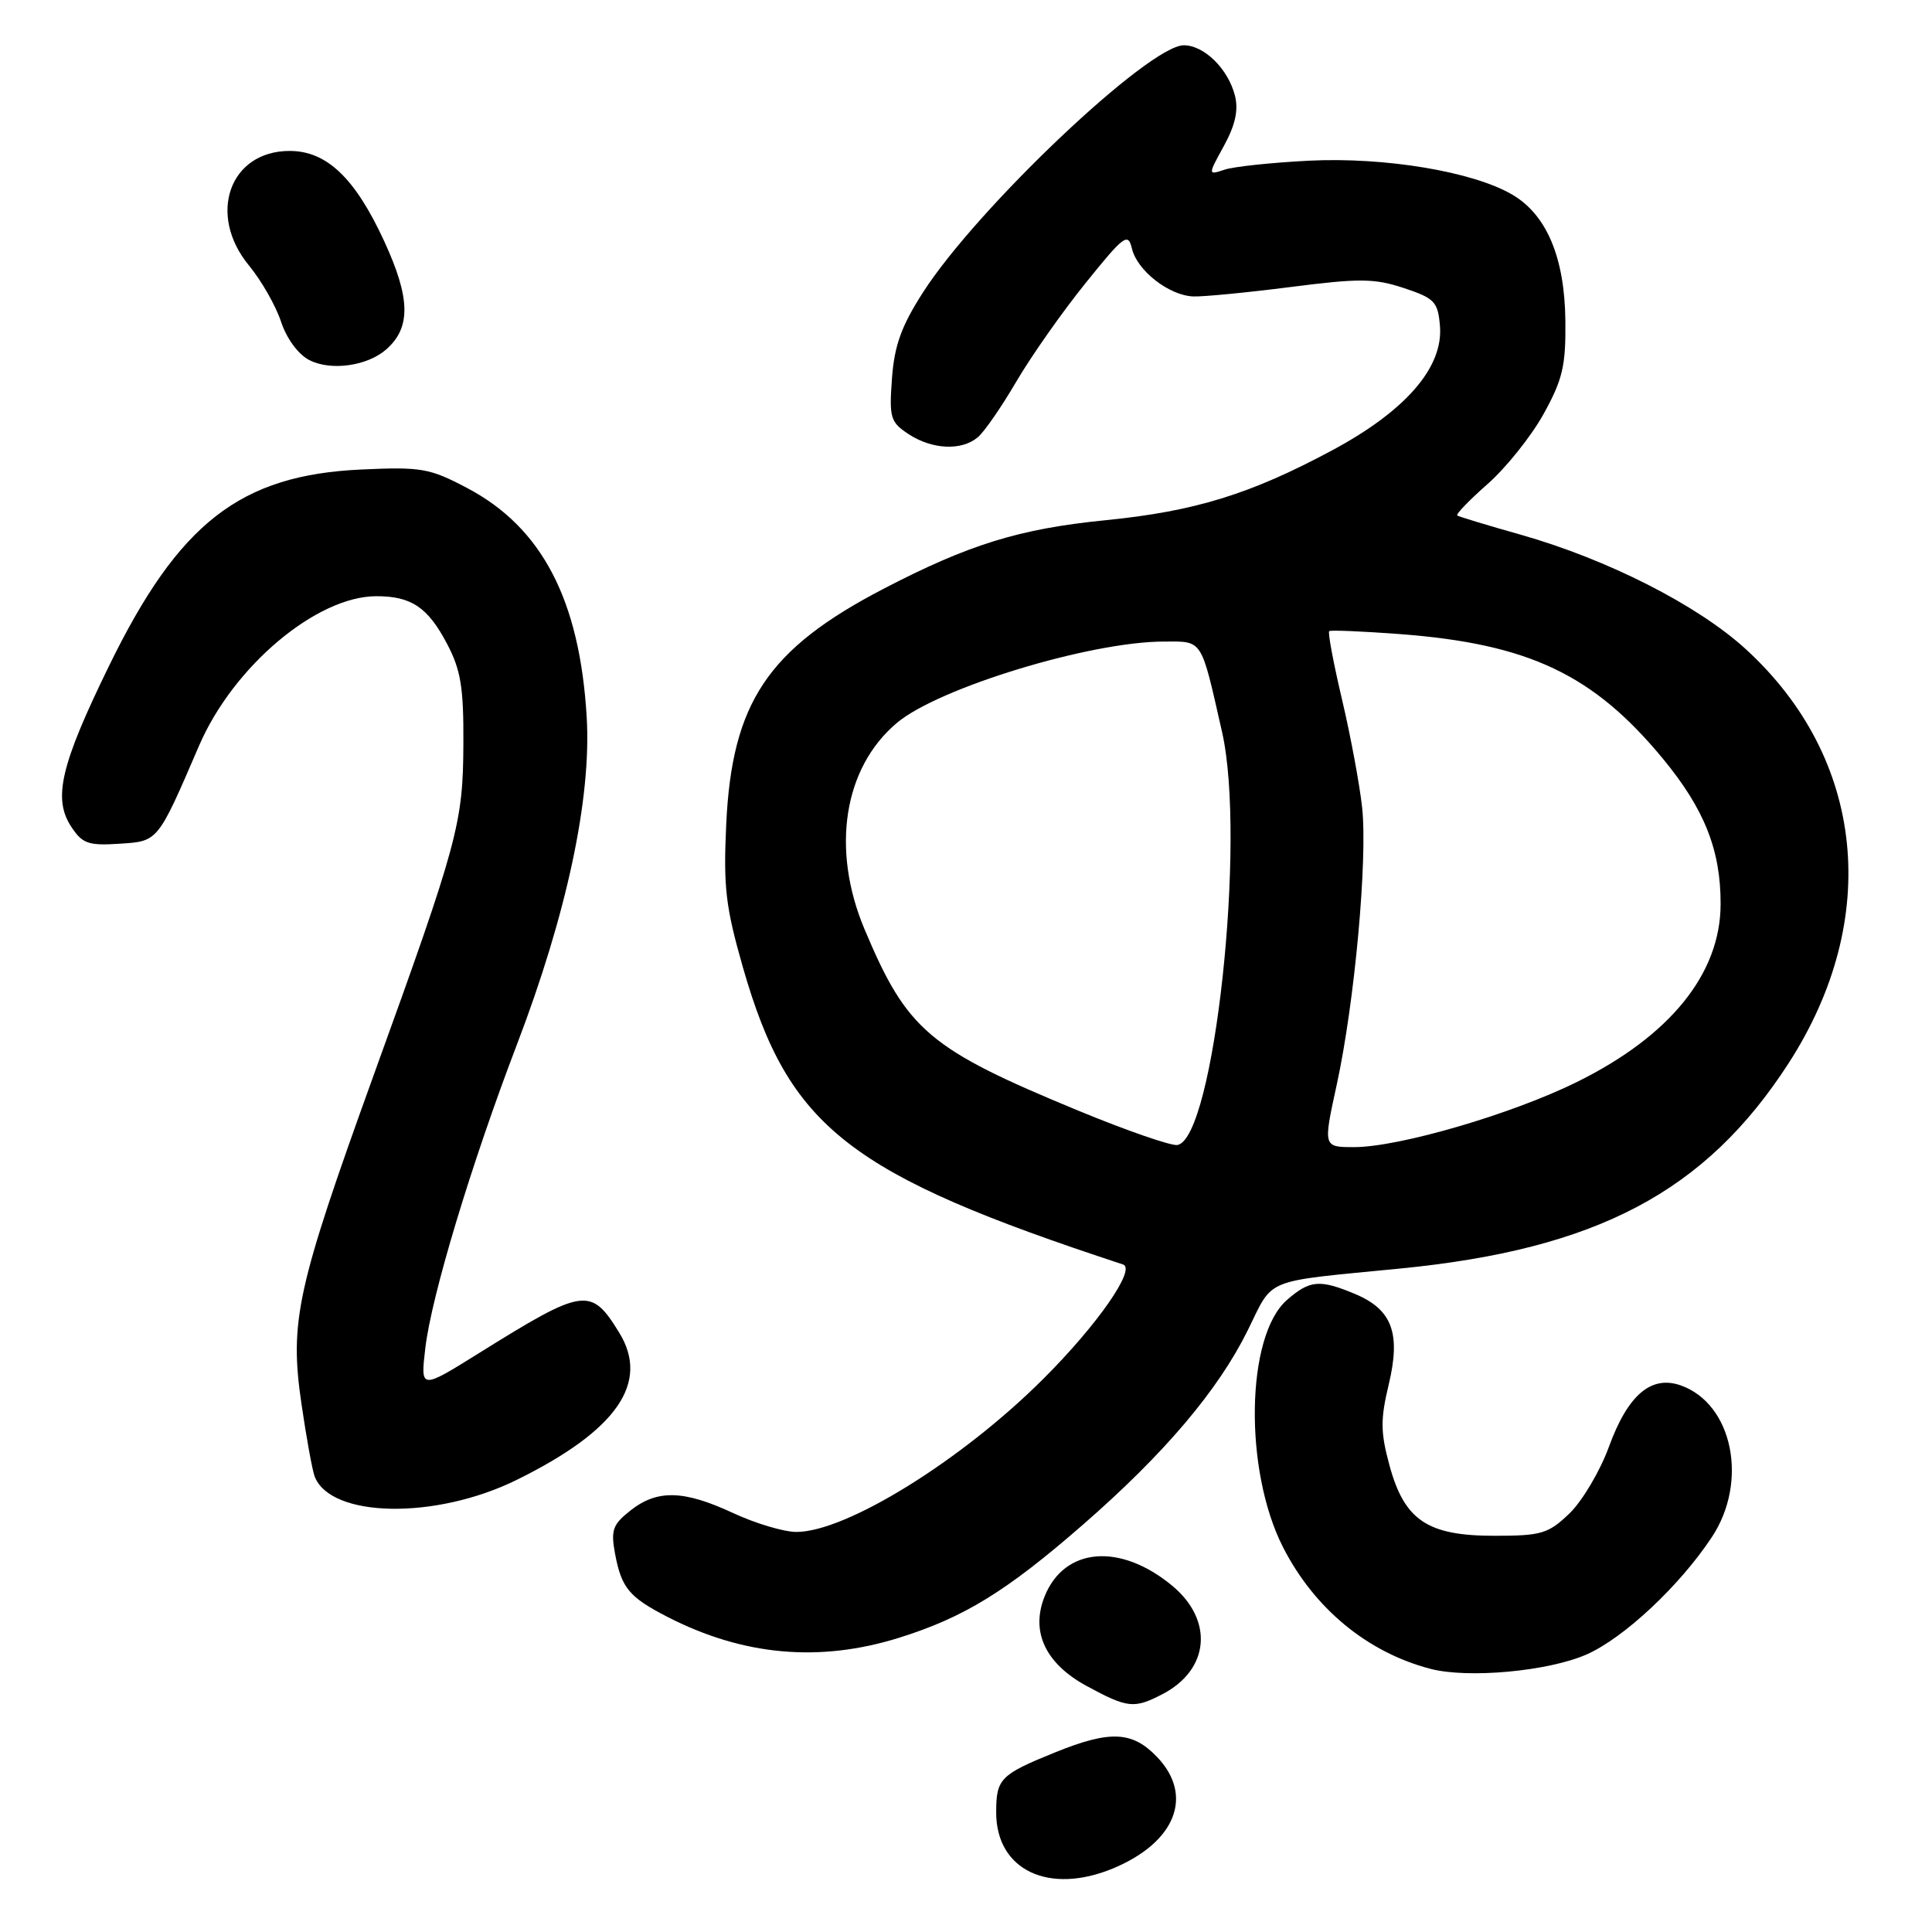 <?xml version="1.0" encoding="UTF-8" standalone="no"?>
<!DOCTYPE svg PUBLIC "-//W3C//DTD SVG 1.1//EN" "http://www.w3.org/Graphics/SVG/1.1/DTD/svg11.dtd" >
<svg xmlns="http://www.w3.org/2000/svg" xmlns:xlink="http://www.w3.org/1999/xlink" version="1.1" viewBox="0 0 256 256">
 <g >
 <path fill="currentColor"
d=" M 147.52 247.56 C 155.79 244.10 158.22 237.92 153.31 232.80 C 150.04 229.39 147.11 229.25 139.88 232.17 C 132.52 235.15 132.00 235.68 132.00 240.17 C 132.00 247.80 138.98 251.12 147.52 247.56 Z  M 154.02 224.49 C 160.28 221.25 160.86 214.68 155.28 210.08 C 148.40 204.41 141.05 205.03 138.43 211.50 C 136.53 216.20 138.51 220.43 144.00 223.41 C 149.41 226.34 150.26 226.44 154.02 224.49 Z  M 210.24 219.22 C 215.19 217.03 222.57 210.12 226.82 203.69 C 231.70 196.33 229.60 186.03 222.73 183.58 C 218.80 182.18 215.70 184.82 213.19 191.71 C 212.01 194.94 209.65 198.91 207.96 200.54 C 205.15 203.23 204.25 203.50 198.01 203.50 C 189.13 203.50 186.08 201.45 184.10 194.12 C 182.92 189.78 182.91 188.06 184.01 183.47 C 185.64 176.66 184.47 173.51 179.53 171.45 C 174.86 169.50 173.56 169.61 170.53 172.25 C 165.08 177.00 164.80 194.80 170.01 205.02 C 174.15 213.13 181.15 218.92 189.50 221.12 C 194.50 222.44 205.16 221.46 210.24 219.22 Z  M 119.14 217.01 C 127.74 214.32 133.35 210.87 143.47 202.05 C 154.28 192.64 161.41 184.22 165.34 176.26 C 168.82 169.22 167.16 169.89 185.50 168.09 C 211.60 165.53 225.97 157.94 236.99 140.90 C 249.34 121.78 247.14 100.47 231.32 86.01 C 224.93 80.17 213.02 74.12 201.50 70.85 C 197.10 69.61 193.32 68.46 193.10 68.31 C 192.87 68.15 194.69 66.27 197.13 64.12 C 199.57 61.97 202.90 57.80 204.53 54.86 C 207.06 50.29 207.49 48.47 207.42 42.50 C 207.33 34.10 204.93 28.43 200.35 25.77 C 195.14 22.73 183.51 20.80 173.50 21.29 C 168.55 21.54 163.50 22.07 162.27 22.48 C 160.04 23.22 160.04 23.22 162.18 19.32 C 163.68 16.58 164.12 14.60 163.64 12.68 C 162.74 9.14 159.57 6.00 156.86 6.00 C 152.23 6.00 129.45 27.59 122.29 38.76 C 119.44 43.20 118.51 45.78 118.19 50.15 C 117.81 55.37 117.98 55.94 120.40 57.53 C 123.52 59.57 127.39 59.75 129.54 57.96 C 130.40 57.26 132.69 53.94 134.65 50.59 C 136.61 47.24 140.73 41.37 143.82 37.54 C 148.96 31.16 149.47 30.78 149.99 32.95 C 150.68 35.86 154.91 39.16 158.12 39.28 C 159.43 39.33 165.23 38.77 171.02 38.03 C 180.15 36.86 182.13 36.88 186.02 38.17 C 190.09 39.52 190.53 39.98 190.80 43.18 C 191.27 48.67 186.26 54.45 176.48 59.69 C 165.64 65.50 158.32 67.75 146.50 68.93 C 135.06 70.07 128.38 72.14 117.03 78.04 C 101.73 86.01 96.99 93.09 96.23 109.18 C 95.84 117.55 96.14 120.13 98.44 128.18 C 104.54 149.45 112.39 155.58 148.81 167.55 C 150.57 168.13 145.44 175.52 138.30 182.65 C 127.47 193.49 112.11 203.01 105.50 202.99 C 103.85 202.98 100.09 201.86 97.15 200.49 C 90.59 197.44 87.10 197.35 83.55 200.14 C 81.18 202.01 80.92 202.74 81.50 205.89 C 82.35 210.41 83.36 211.63 88.43 214.24 C 98.47 219.40 108.59 220.31 119.14 217.01 Z  M 68.43 196.11 C 81.74 189.56 86.15 183.21 82.03 176.55 C 78.28 170.48 77.40 170.61 63.43 179.32 C 55.71 184.13 55.71 184.13 56.36 178.61 C 57.17 171.72 62.45 154.23 68.46 138.50 C 75.11 121.11 78.38 105.76 77.74 95.01 C 76.82 79.49 71.81 69.88 61.89 64.66 C 56.93 62.04 55.82 61.85 47.92 62.21 C 31.82 62.94 23.70 69.26 14.42 88.29 C 8.04 101.36 6.99 105.81 9.43 109.53 C 10.90 111.78 11.70 112.07 15.81 111.80 C 20.98 111.47 20.86 111.62 26.39 98.78 C 30.92 88.29 41.95 79.00 49.88 79.00 C 54.50 79.00 56.68 80.46 59.22 85.28 C 61.06 88.76 61.44 91.08 61.40 98.50 C 61.36 109.11 60.72 111.48 49.50 142.50 C 39.30 170.74 38.34 175.09 39.95 186.05 C 40.60 190.53 41.39 194.84 41.69 195.63 C 43.80 201.14 57.70 201.39 68.43 196.11 Z  M 51.19 46.29 C 54.47 43.40 54.39 39.50 50.90 31.94 C 47.05 23.59 43.29 20.00 38.38 20.00 C 30.42 20.00 27.43 28.43 32.99 35.18 C 34.64 37.18 36.55 40.53 37.24 42.63 C 37.99 44.88 39.52 46.97 41.00 47.72 C 43.86 49.18 48.68 48.50 51.19 46.29 Z  M 142.96 147.20 C 123.07 138.99 120.21 136.57 114.56 123.14 C 110.09 112.52 111.78 101.73 118.84 95.79 C 124.36 91.14 144.45 85.02 154.21 85.01 C 159.43 85.00 159.09 84.47 161.93 97.00 C 165.17 111.28 160.87 150.93 156.00 151.72 C 155.18 151.85 149.31 149.82 142.96 147.20 Z  M 177.12 143.75 C 179.49 132.89 181.23 113.90 180.49 107.00 C 180.16 103.97 178.97 97.54 177.83 92.71 C 176.69 87.87 175.92 83.78 176.13 83.63 C 176.33 83.47 180.55 83.65 185.50 84.02 C 202.60 85.32 211.13 89.37 220.36 100.55 C 225.85 107.21 228.01 112.65 227.99 119.80 C 227.98 129.01 221.30 137.27 208.95 143.37 C 200.34 147.63 185.37 152.00 179.42 152.00 C 175.32 152.00 175.32 152.00 177.12 143.75 Z "/>
</g>
</svg>